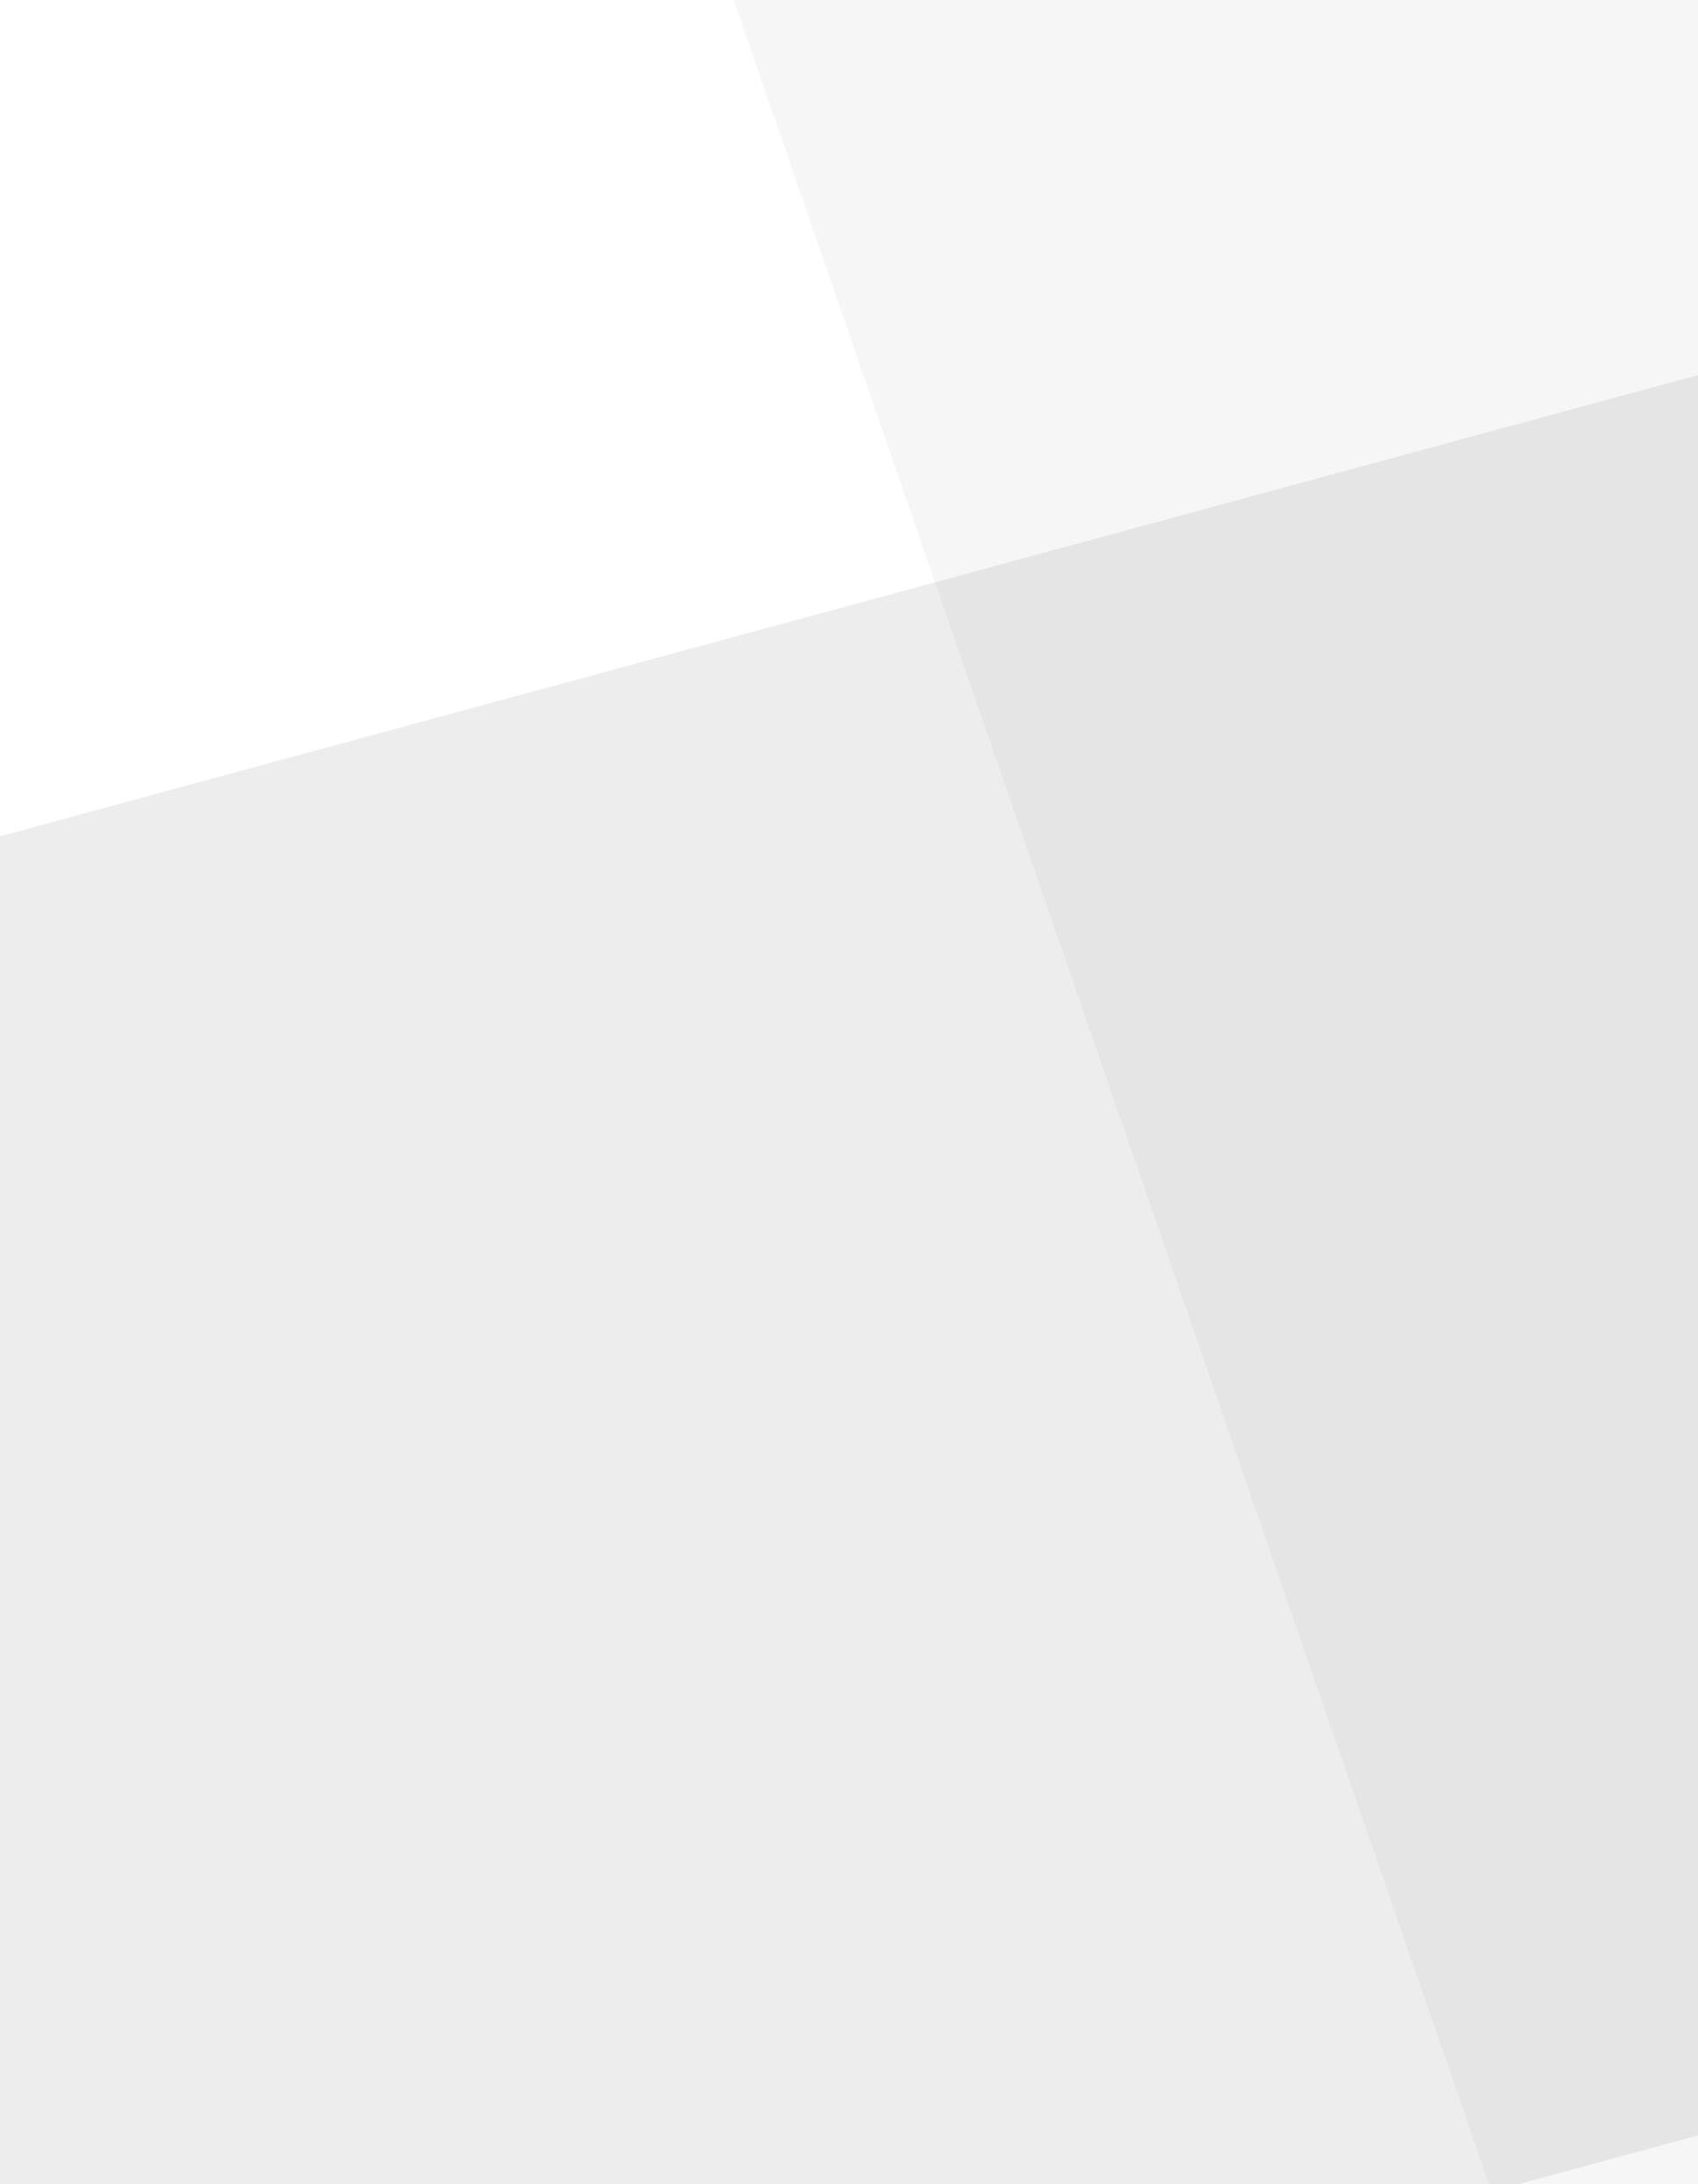 <svg width="140" height="180" viewBox="0 0 140 180" fill="none" xmlns="http://www.w3.org/2000/svg">
<path opacity="0.4" d="M-63.242 91.269L-29.181 216.727C-28.458 219.392 -24.146 220.541 -19.552 219.294L230.033 151.534C234.628 150.287 237.766 147.115 237.043 144.45L202.982 18.991C202.259 16.326 197.947 15.177 193.353 16.425L-56.233 84.185C-60.827 85.432 -63.965 88.604 -63.242 91.269Z" fill="#1A1A1A" fill-opacity="0.2"/>
<path opacity="0.2" d="M180.093 -49.435L62.522 -8.758C60.025 -7.894 58.963 -4.41 60.151 -0.978L124.668 185.497C125.855 188.93 128.843 191.012 131.34 190.148L248.911 149.471C251.408 148.606 252.47 145.123 251.282 141.69L186.765 -44.784C185.577 -48.217 182.59 -50.299 180.093 -49.435Z" fill="#1A1A1A" fill-opacity="0.2"/>
</svg>
